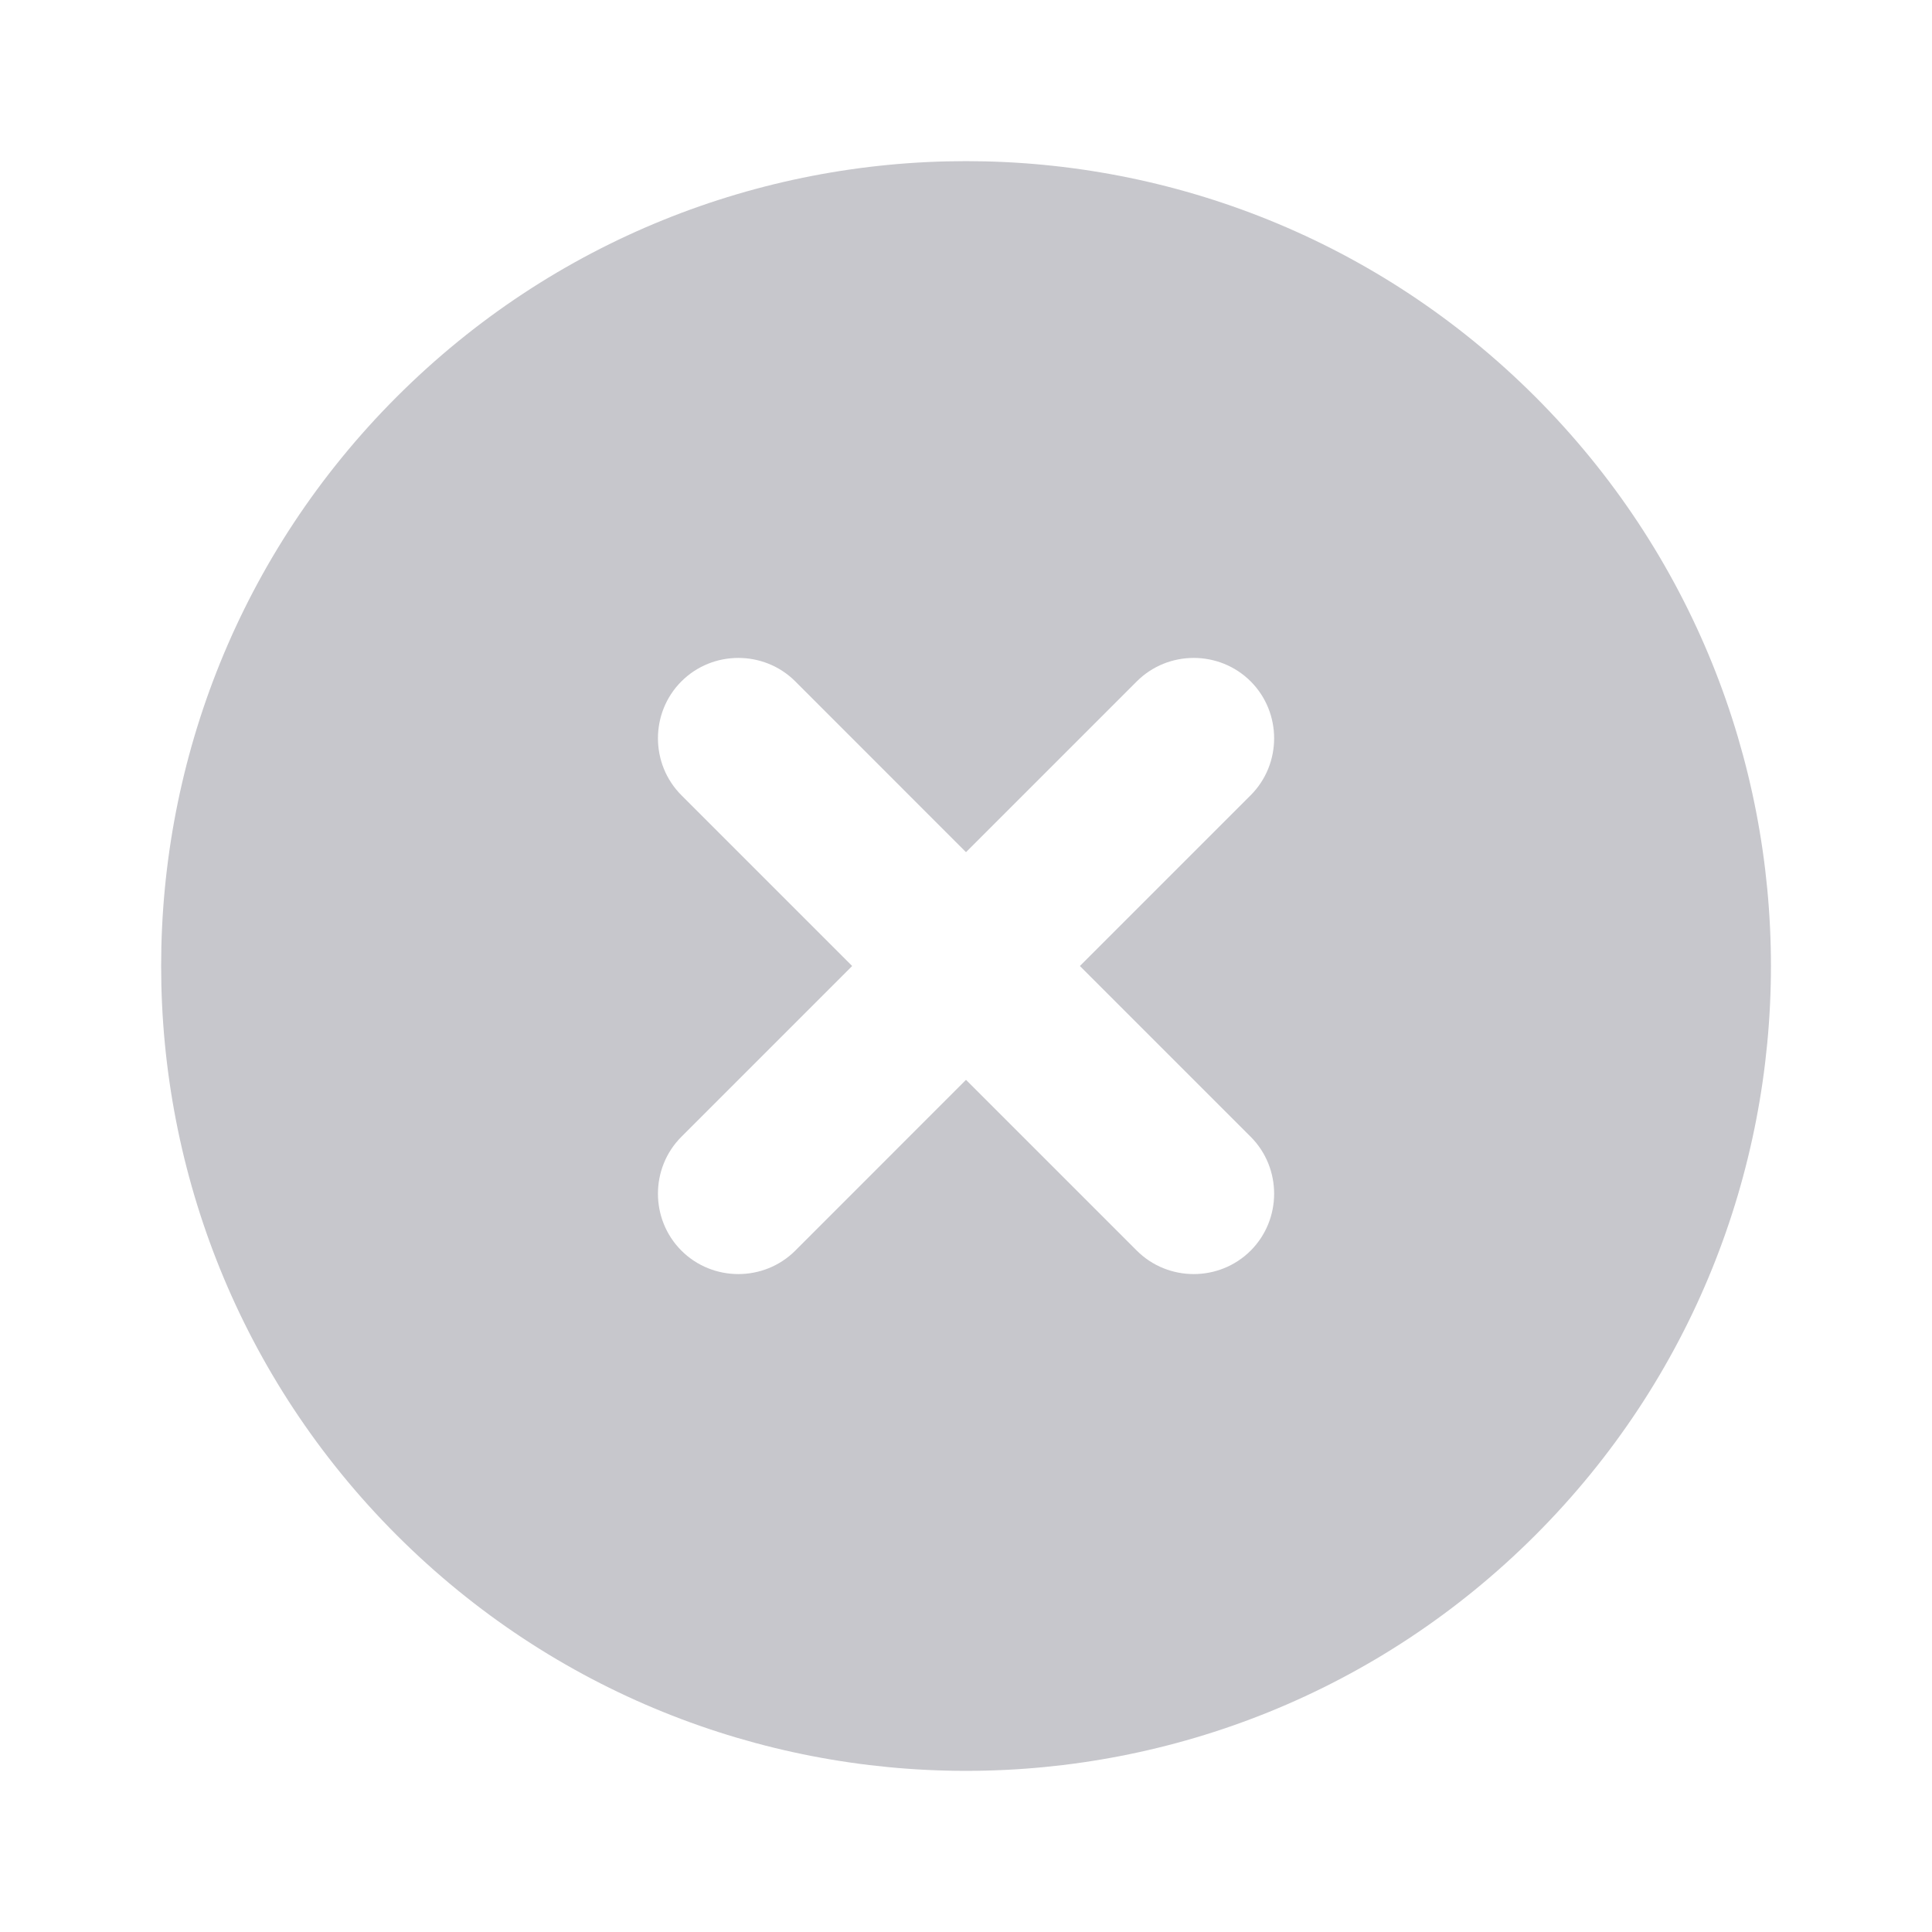 <svg width="24" height="24" viewBox="0 0 24 24" fill="none" xmlns="http://www.w3.org/2000/svg">
<path d="M19.072 4.929C15.168 1.026 8.833 1.026 4.929 4.929C1.026 8.832 1.026 15.168 4.929 19.071C8.833 22.974 15.168 22.974 19.072 19.071C22.975 15.168 22.975 8.832 19.072 4.929ZM14.122 15.536L12 13.414L9.879 15.536C9.49 15.924 8.854 15.924 8.465 15.536C8.076 15.147 8.076 14.51 8.465 14.121L10.586 12L8.465 9.879C8.076 9.49 8.076 8.853 8.465 8.464C8.854 8.076 9.49 8.076 9.879 8.464L12 10.586L14.122 8.464C14.511 8.076 15.147 8.076 15.536 8.464C15.925 8.853 15.925 9.49 15.536 9.879L13.415 12L15.536 14.121C15.925 14.51 15.925 15.147 15.536 15.536C15.147 15.924 14.511 15.924 14.122 15.536Z" fill="#C7C7CC"/>
</svg>
